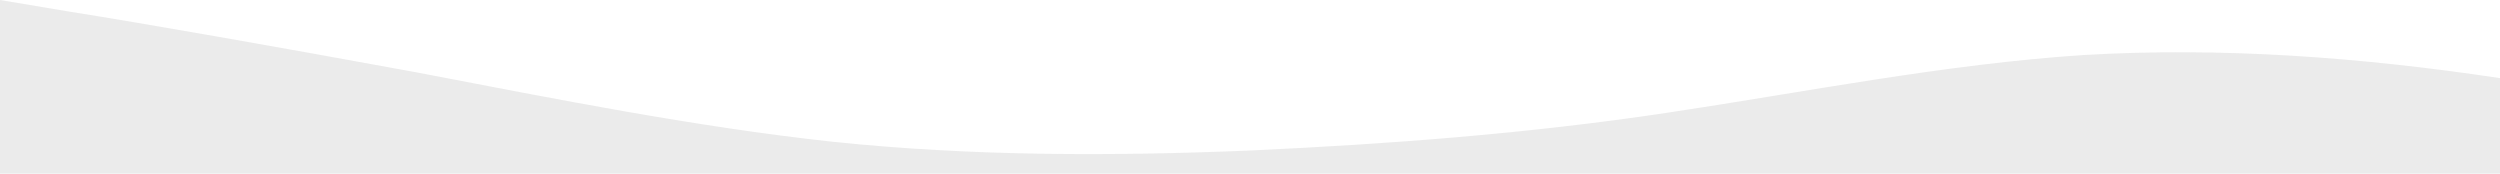 <?xml version="1.0" standalone="no"?>
<svg xmlns:xlink="http://www.w3.org/1999/xlink" id="wave" style="transform:rotate(0deg); transition: 0.3s" viewBox="0 0 1440 100" version="1.1" xmlns="http://www.w3.org/2000/svg"><defs><linearGradient id="sw-gradient-0" x1="0" x2="0" y1="1" y2="0"><stop stop-color="rgba(226, 226, 226, 0.687)" offset="0%"/><stop stop-color="rgba(226, 226, 226, 0.687)" offset="100%"/></linearGradient></defs><path style="transform:translate(0, 0px); opacity:1" fill="url(#sw-gradient-0)" d="M0,0L40,6.7C80,13,160,27,240,41.7C320,57,400,73,480,81.7C560,90,640,90,720,86.7C800,83,880,77,960,65C1040,53,1120,37,1200,31.7C1280,27,1360,33,1440,45C1520,57,1600,73,1680,76.7C1760,80,1840,70,1920,65C2000,60,2080,60,2160,65C2240,70,2320,80,2400,75C2480,70,2560,50,2640,45C2720,40,2800,50,2880,55C2960,60,3040,60,3120,61.7C3200,63,3280,67,3360,70C3440,73,3520,77,3600,73.3C3680,70,3760,60,3840,53.3C3920,47,4000,43,4080,48.3C4160,53,4240,67,4320,71.7C4400,77,4480,73,4560,63.3C4640,53,4720,37,4800,40C4880,43,4960,67,5040,75C5120,83,5200,77,5280,65C5360,53,5440,37,5520,28.3C5600,20,5680,20,5720,20L5760,20L5760,100L5720,100C5680,100,5600,100,5520,100C5440,100,5360,100,5280,100C5200,100,5120,100,5040,100C4960,100,4880,100,4800,100C4720,100,4640,100,4560,100C4480,100,4400,100,4320,100C4240,100,4160,100,4080,100C4000,100,3920,100,3840,100C3760,100,3680,100,3600,100C3520,100,3440,100,3360,100C3280,100,3200,100,3120,100C3040,100,2960,100,2880,100C2800,100,2720,100,2640,100C2560,100,2480,100,2400,100C2320,100,2240,100,2160,100C2080,100,2000,100,1920,100C1840,100,1760,100,1680,100C1600,100,1520,100,1440,100C1360,100,1280,100,1200,100C1120,100,1040,100,960,100C880,100,800,100,720,100C640,100,560,100,480,100C400,100,320,100,240,100C160,100,80,100,40,100L0,100Z"/></svg>